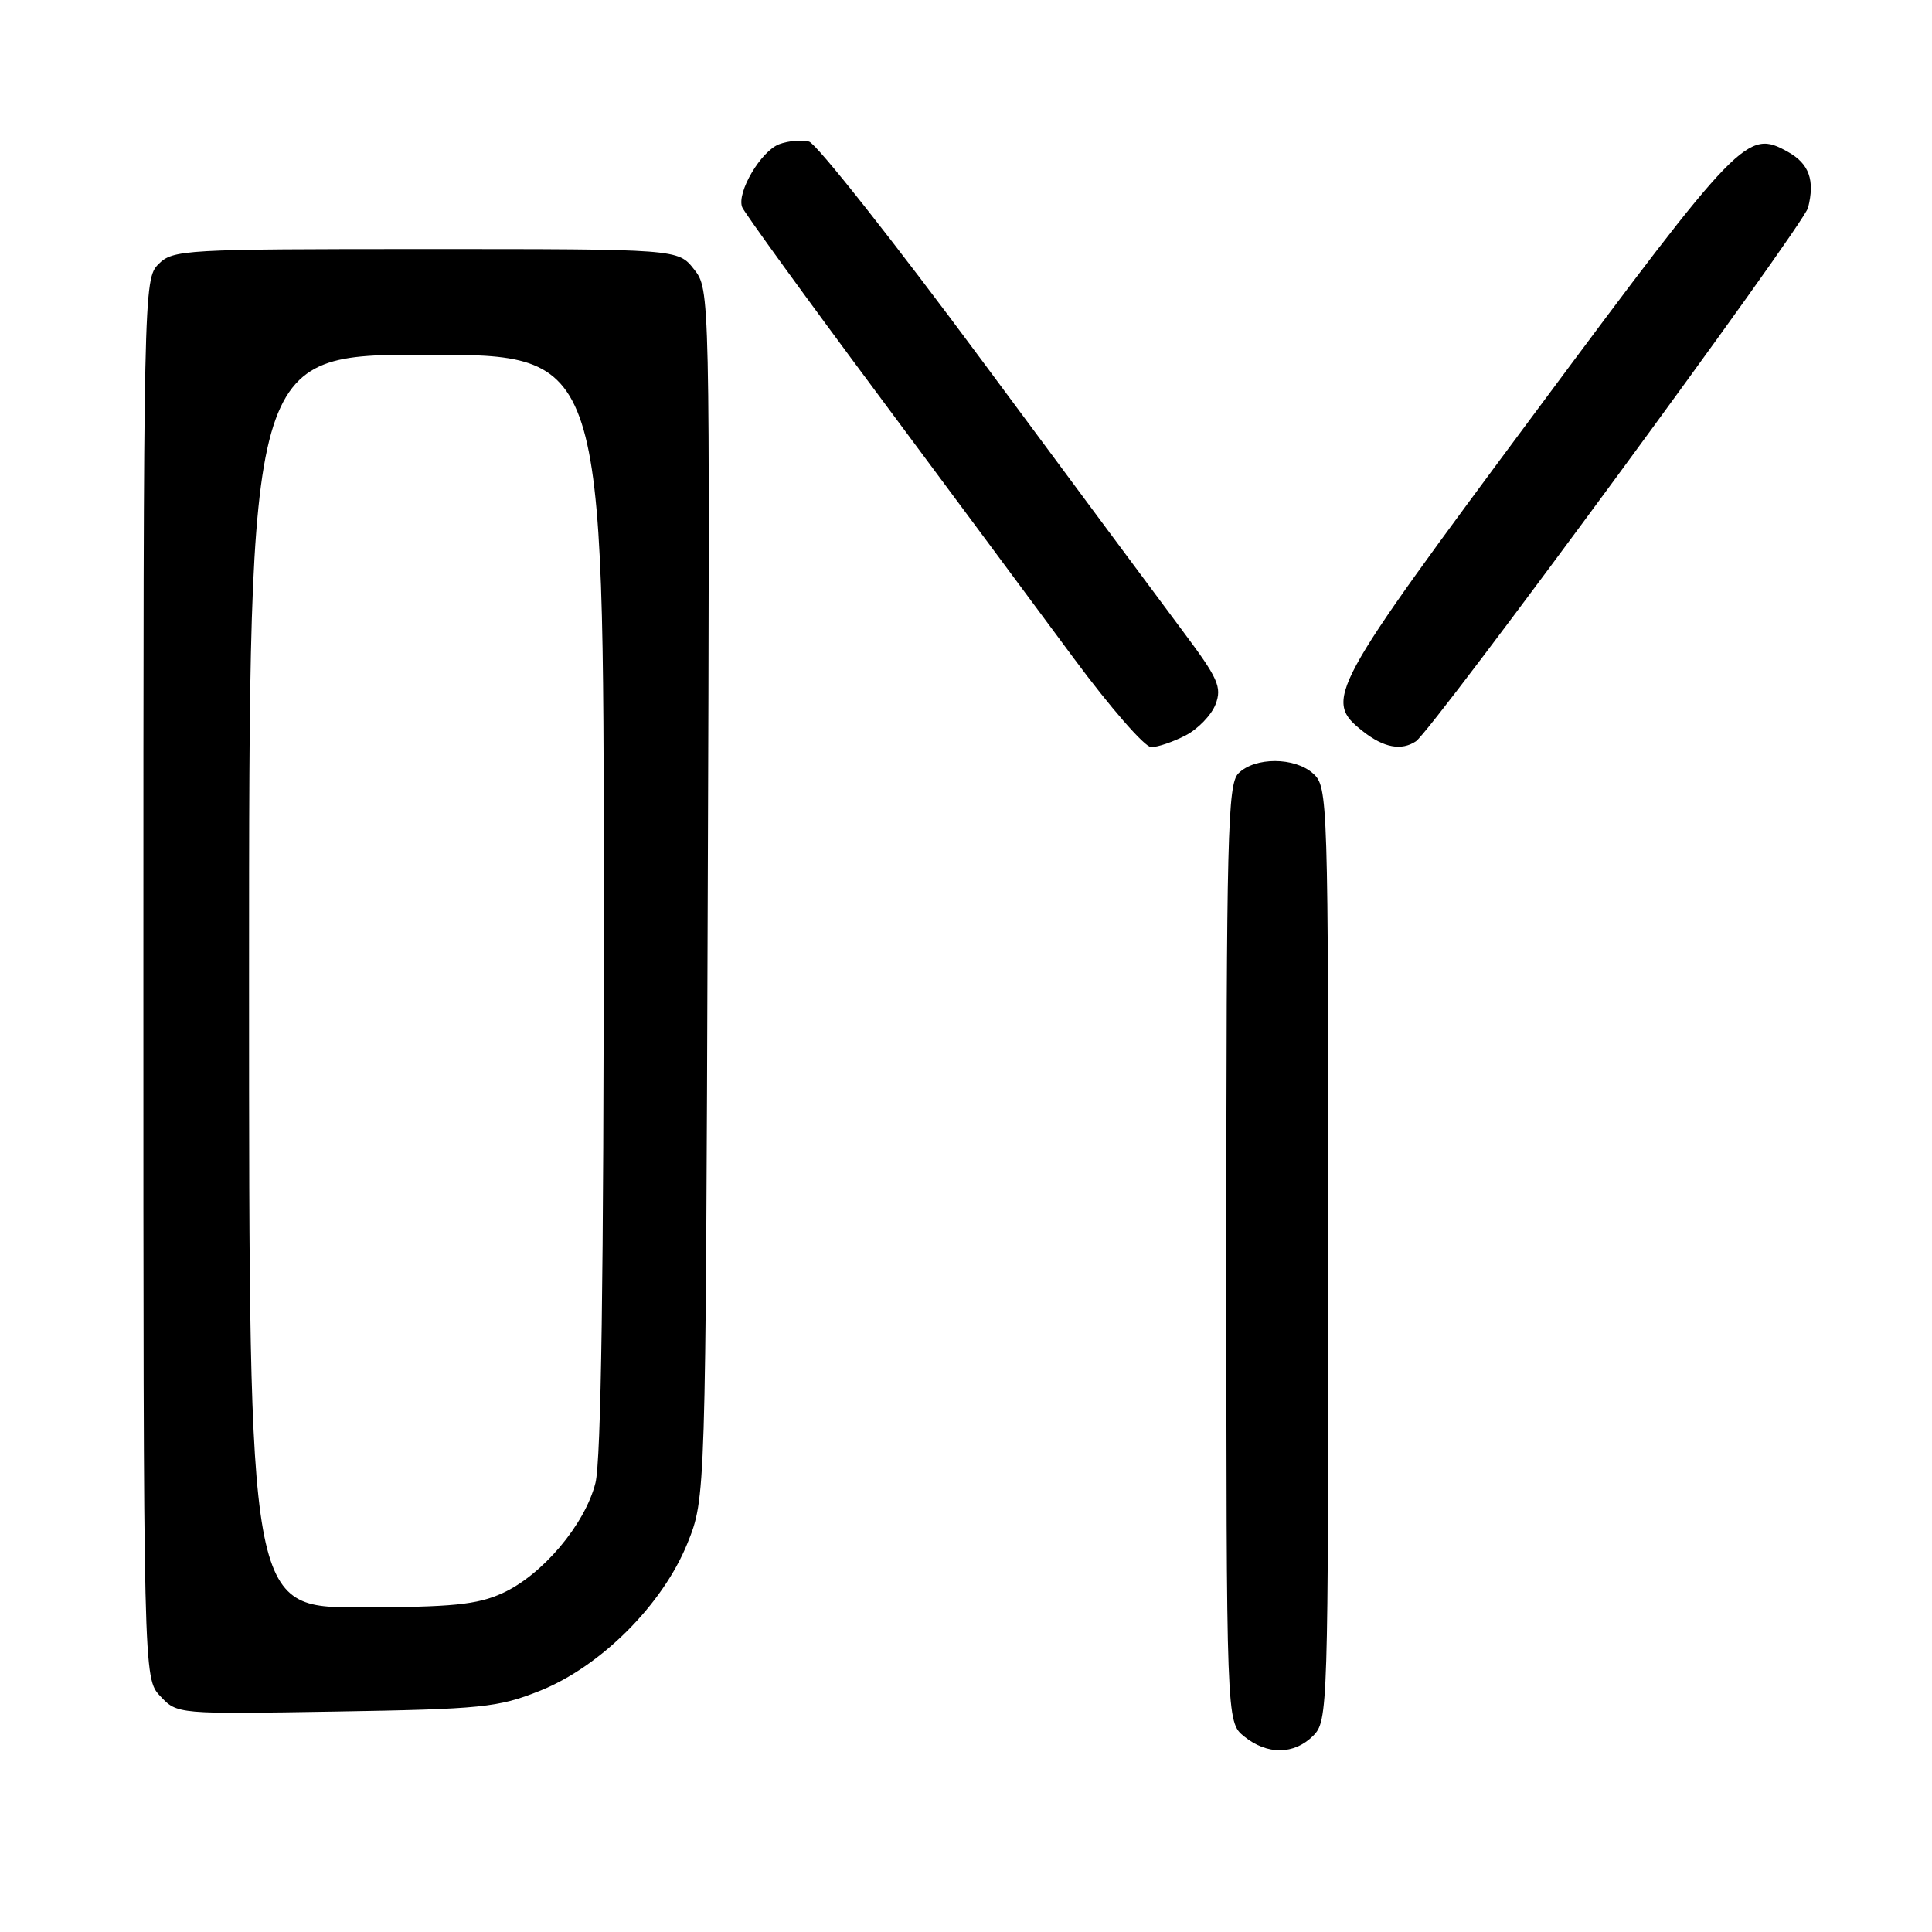 <?xml version="1.0" encoding="UTF-8" standalone="no"?>
<!DOCTYPE svg PUBLIC "-//W3C//DTD SVG 1.1//EN" "http://www.w3.org/Graphics/SVG/1.1/DTD/svg11.dtd" >
<svg xmlns="http://www.w3.org/2000/svg" xmlns:xlink="http://www.w3.org/1999/xlink" version="1.1" viewBox="0 0 256 256">
 <g >
 <path fill="currentColor"
d=" M 174.00 230.00 C 175.96 228.04 176.00 226.67 176.00 166.15 C 176.00 105.61 175.96 104.27 174.00 102.50 C 171.57 100.30 166.28 100.29 164.10 102.47 C 162.67 103.90 162.50 110.60 162.50 166.12 C 162.50 228.18 162.50 228.18 164.86 230.09 C 167.91 232.56 171.48 232.52 174.00 230.00 Z  M 71.49 224.06 C 79.59 220.84 87.81 212.62 91.09 204.49 C 93.50 198.50 93.50 198.50 93.78 118.43 C 94.07 38.36 94.07 38.36 91.96 35.68 C 89.85 33.00 89.85 33.00 56.43 33.00 C 24.33 33.00 22.92 33.08 21.00 35.00 C 19.03 36.97 19.00 38.33 19.00 129.69 C 19.00 222.37 19.00 222.37 21.24 224.75 C 23.48 227.14 23.48 227.14 44.49 226.79 C 63.83 226.47 65.98 226.25 71.49 224.06 Z  M 157.09 97.45 C 158.74 96.60 160.53 94.74 161.07 93.32 C 161.93 91.05 161.42 89.90 156.72 83.62 C 153.79 79.70 141.85 63.61 130.18 47.86 C 118.52 32.11 108.18 19.02 107.20 18.76 C 106.22 18.51 104.45 18.66 103.27 19.10 C 100.84 19.99 97.59 25.50 98.34 27.45 C 98.61 28.15 106.65 39.25 116.22 52.11 C 125.78 64.97 137.52 80.79 142.30 87.25 C 147.08 93.71 151.69 99.00 152.54 99.00 C 153.40 99.00 155.45 98.30 157.09 97.45 Z  M 187.61 98.23 C 189.79 96.80 239.00 29.84 239.58 27.52 C 240.50 23.87 239.72 21.70 236.92 20.13 C 231.53 17.11 230.66 18.00 203.59 54.43 C 175.90 91.69 175.32 92.75 180.63 96.93 C 183.36 99.07 185.69 99.51 187.61 98.23 Z  M 33.00 130.00 C 33.00 47.00 33.00 47.00 56.50 47.00 C 80.00 47.00 80.00 47.00 80.00 119.56 C 80.00 169.17 79.65 193.50 78.90 196.50 C 77.51 202.01 71.85 208.71 66.56 211.11 C 63.21 212.63 59.91 212.96 47.75 212.98 C 33.00 213.00 33.00 213.00 33.00 130.00 Z "/>
</g>
</svg>